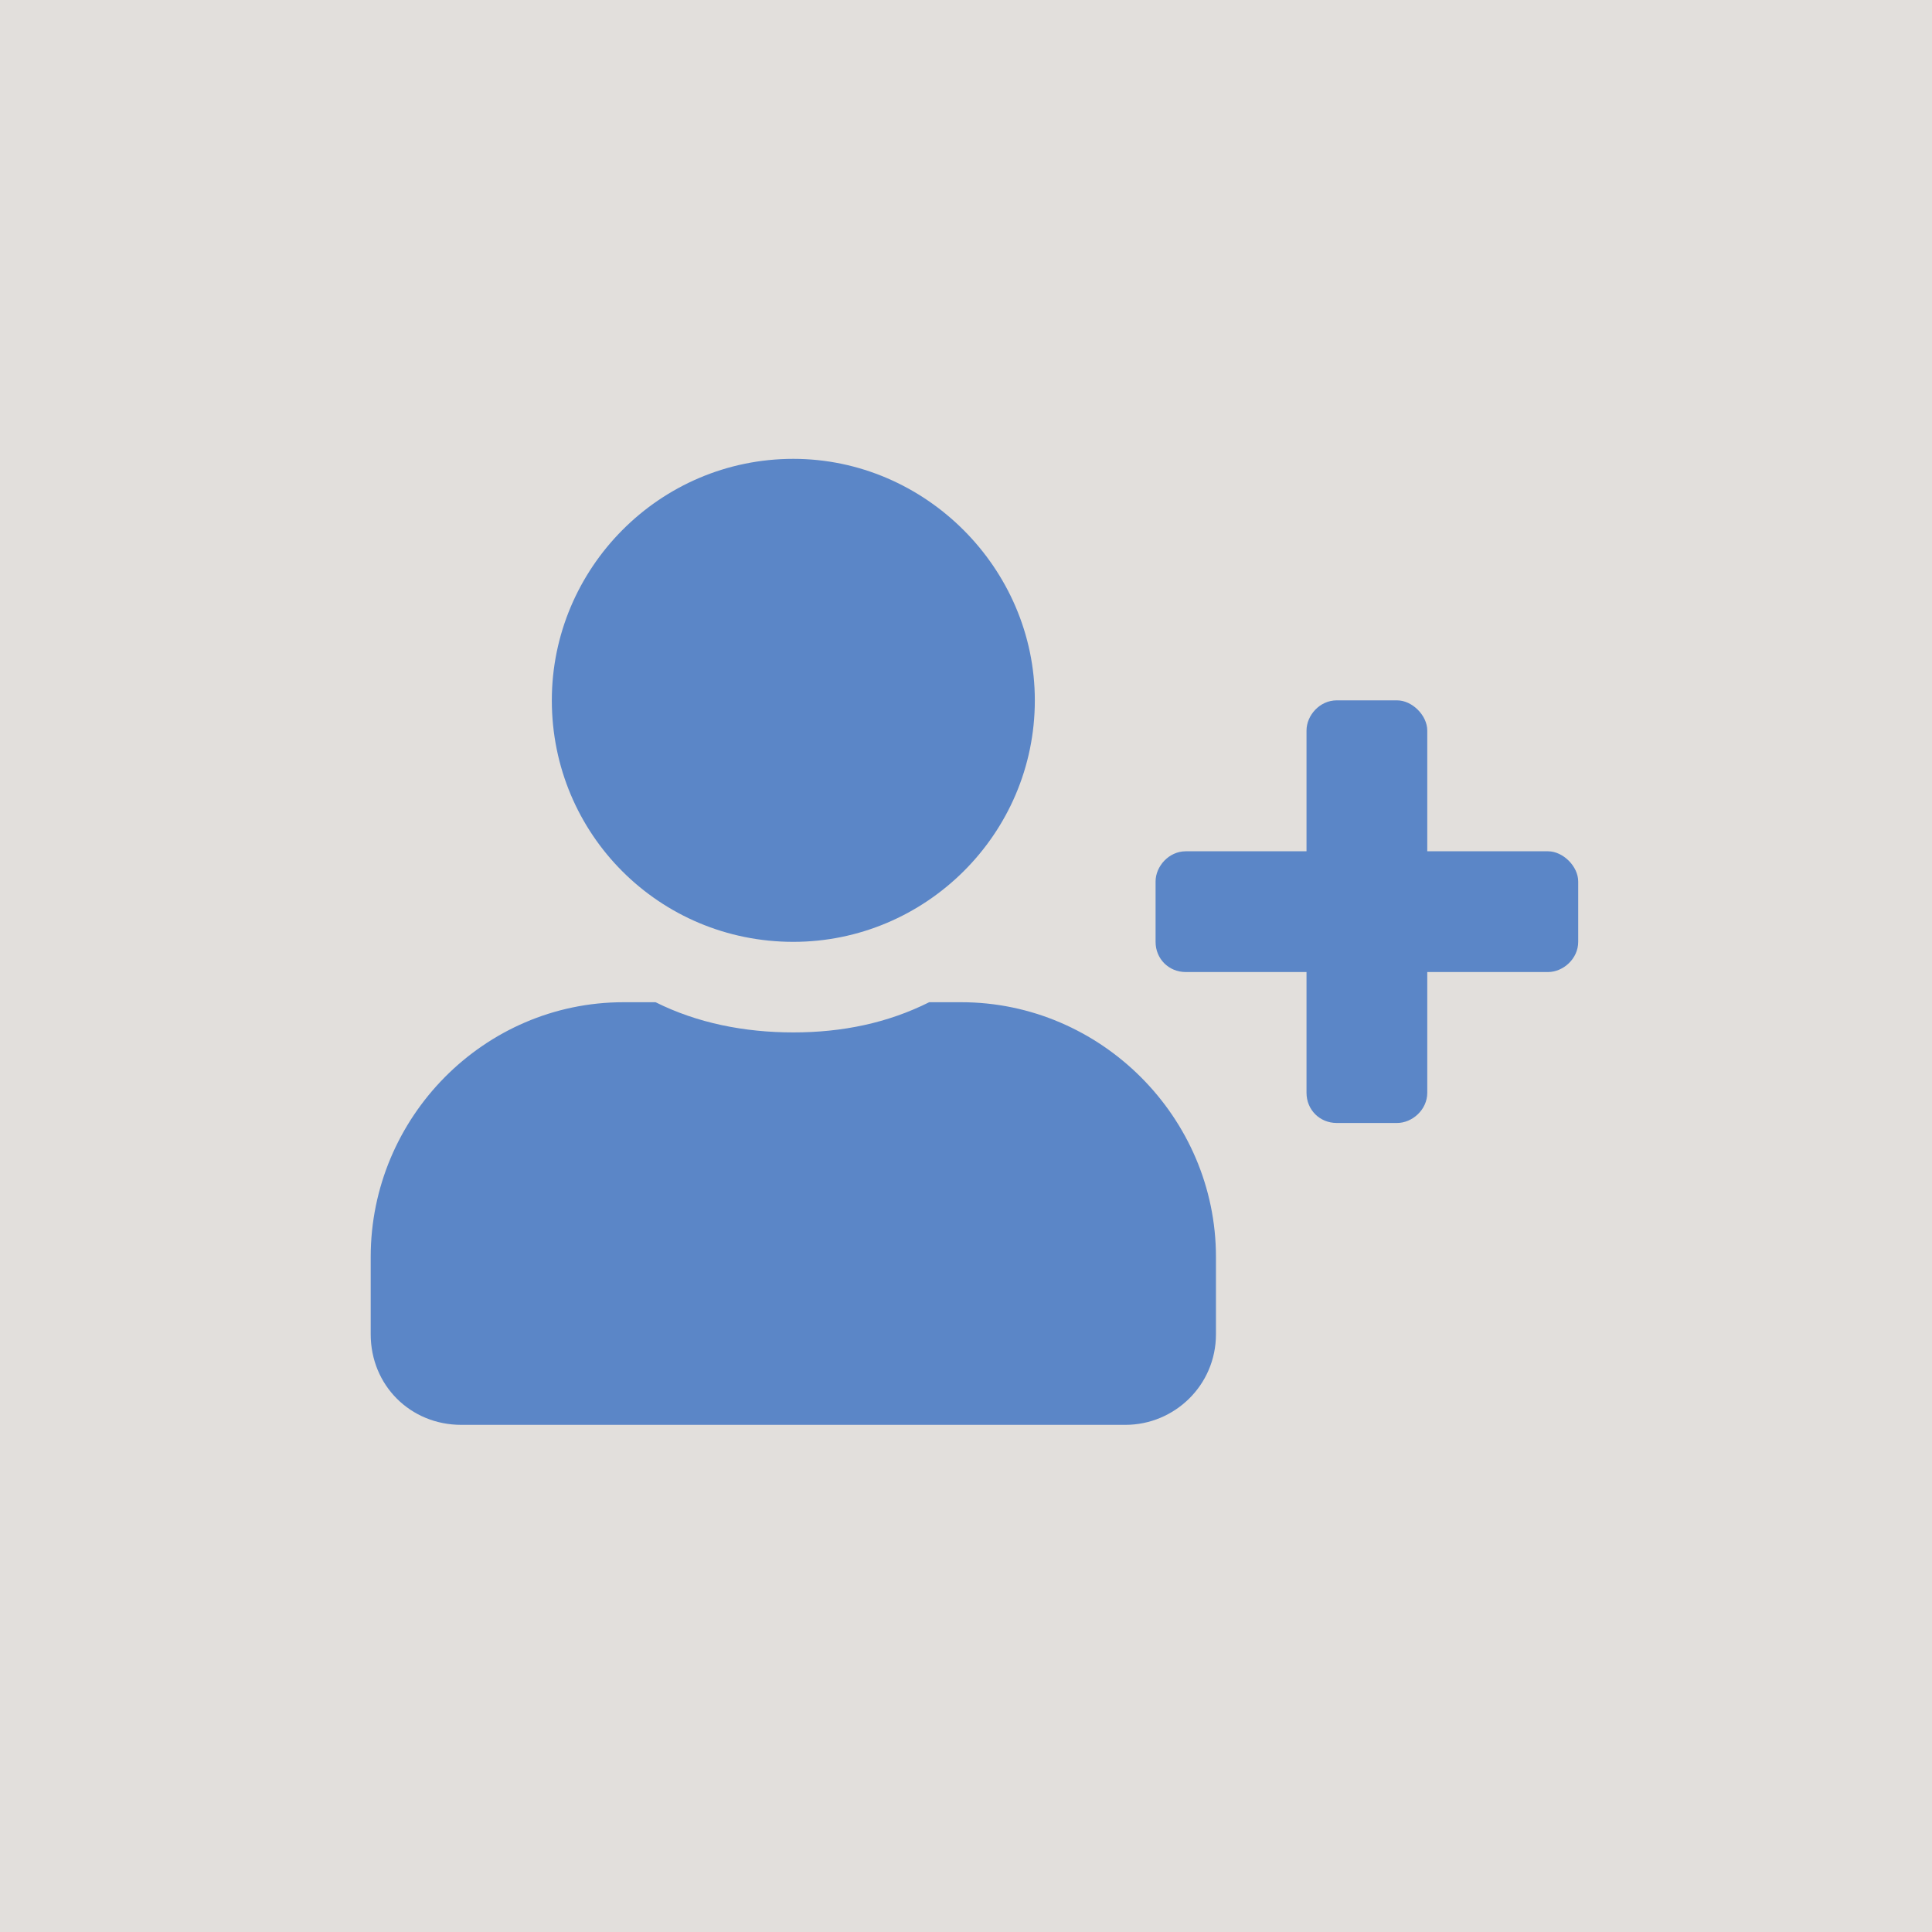 <svg width="40" height="40" viewBox="0 0 40 40" fill="none" xmlns="http://www.w3.org/2000/svg">
<rect width="40" height="40" fill="#E2DFDC"/>
<path d="M32.05 17.625C32.362 17.625 32.675 17.938 32.675 18.25V19.5C32.675 19.852 32.362 20.125 32.05 20.125H29.55V22.625C29.55 22.977 29.238 23.25 28.925 23.25H27.675C27.323 23.25 27.05 22.977 27.05 22.625V20.125H24.55C24.198 20.125 23.925 19.852 23.925 19.5V18.25C23.925 17.938 24.198 17.625 24.55 17.625H27.05V15.125C27.05 14.812 27.323 14.5 27.675 14.5H28.925C29.238 14.5 29.55 14.812 29.55 15.125V17.625H32.05ZM16.425 19.5C13.652 19.5 11.425 17.273 11.425 14.5C11.425 11.766 13.652 9.5 16.425 9.5C19.159 9.5 21.425 11.766 21.425 14.5C21.425 17.273 19.159 19.5 16.425 19.5ZM19.902 20.75C22.792 20.75 25.175 23.133 25.175 26.023V27.625C25.175 28.68 24.316 29.5 23.3 29.5H9.55C8.495 29.5 7.675 28.68 7.675 27.625V26.023C7.675 23.133 10.019 20.75 12.909 20.75H13.573C14.433 21.18 15.409 21.375 16.425 21.375C17.441 21.375 18.378 21.18 19.238 20.75H19.902Z" fill="#5B86C7"/>
</svg>
